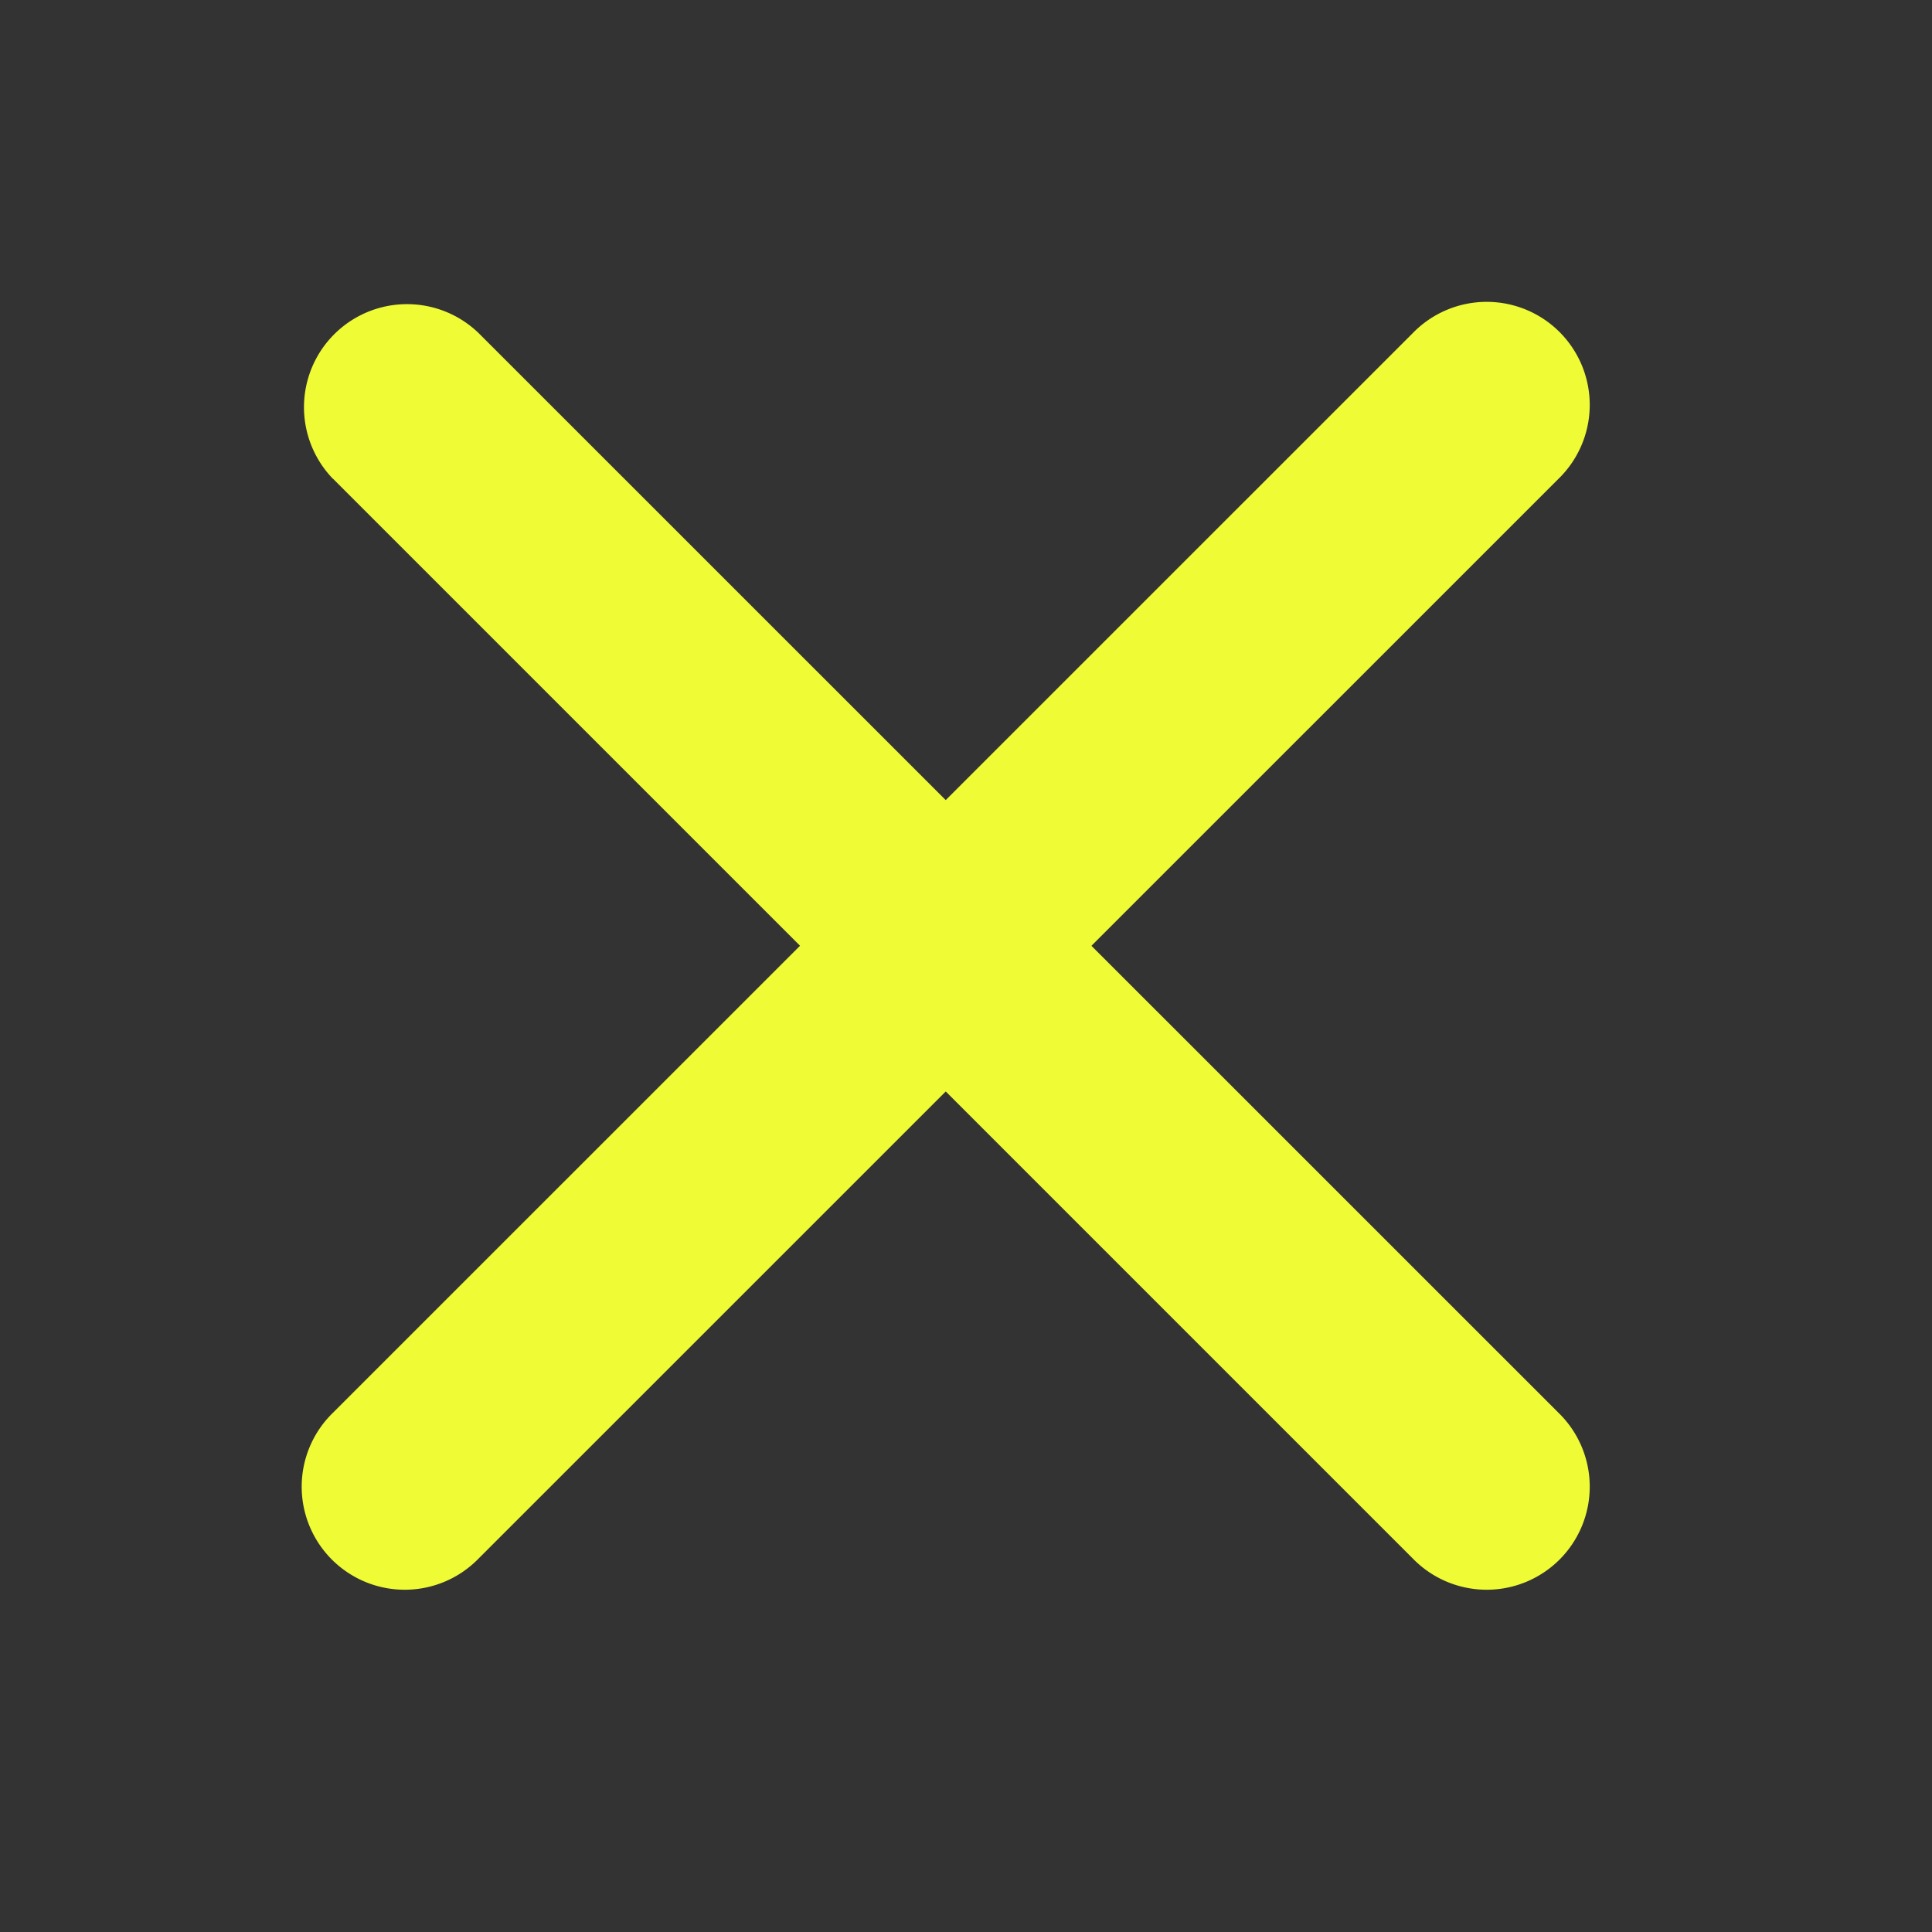 <svg xmlns="http://www.w3.org/2000/svg" width="12" height="12" viewBox="0 0 12 12">
    <rect x="0" y="0" width="12" height="12" fill="#333333" stroke="none"/>
    <g fill="#EFFC35" fill-rule="nonzero">
        <path d="M2.069 2.974L8.775 9.68a.64.64 0 1 0 .905-.905L2.974 2.07a.64.64 0 0 0-.905.905z"/>
        <path d="M8.775 2.069L2.068 8.775a.64.64 0 1 0 .905.905L9.68 2.974a.64.64 0 1 0-.905-.905z"/>
    </g>
</svg>
